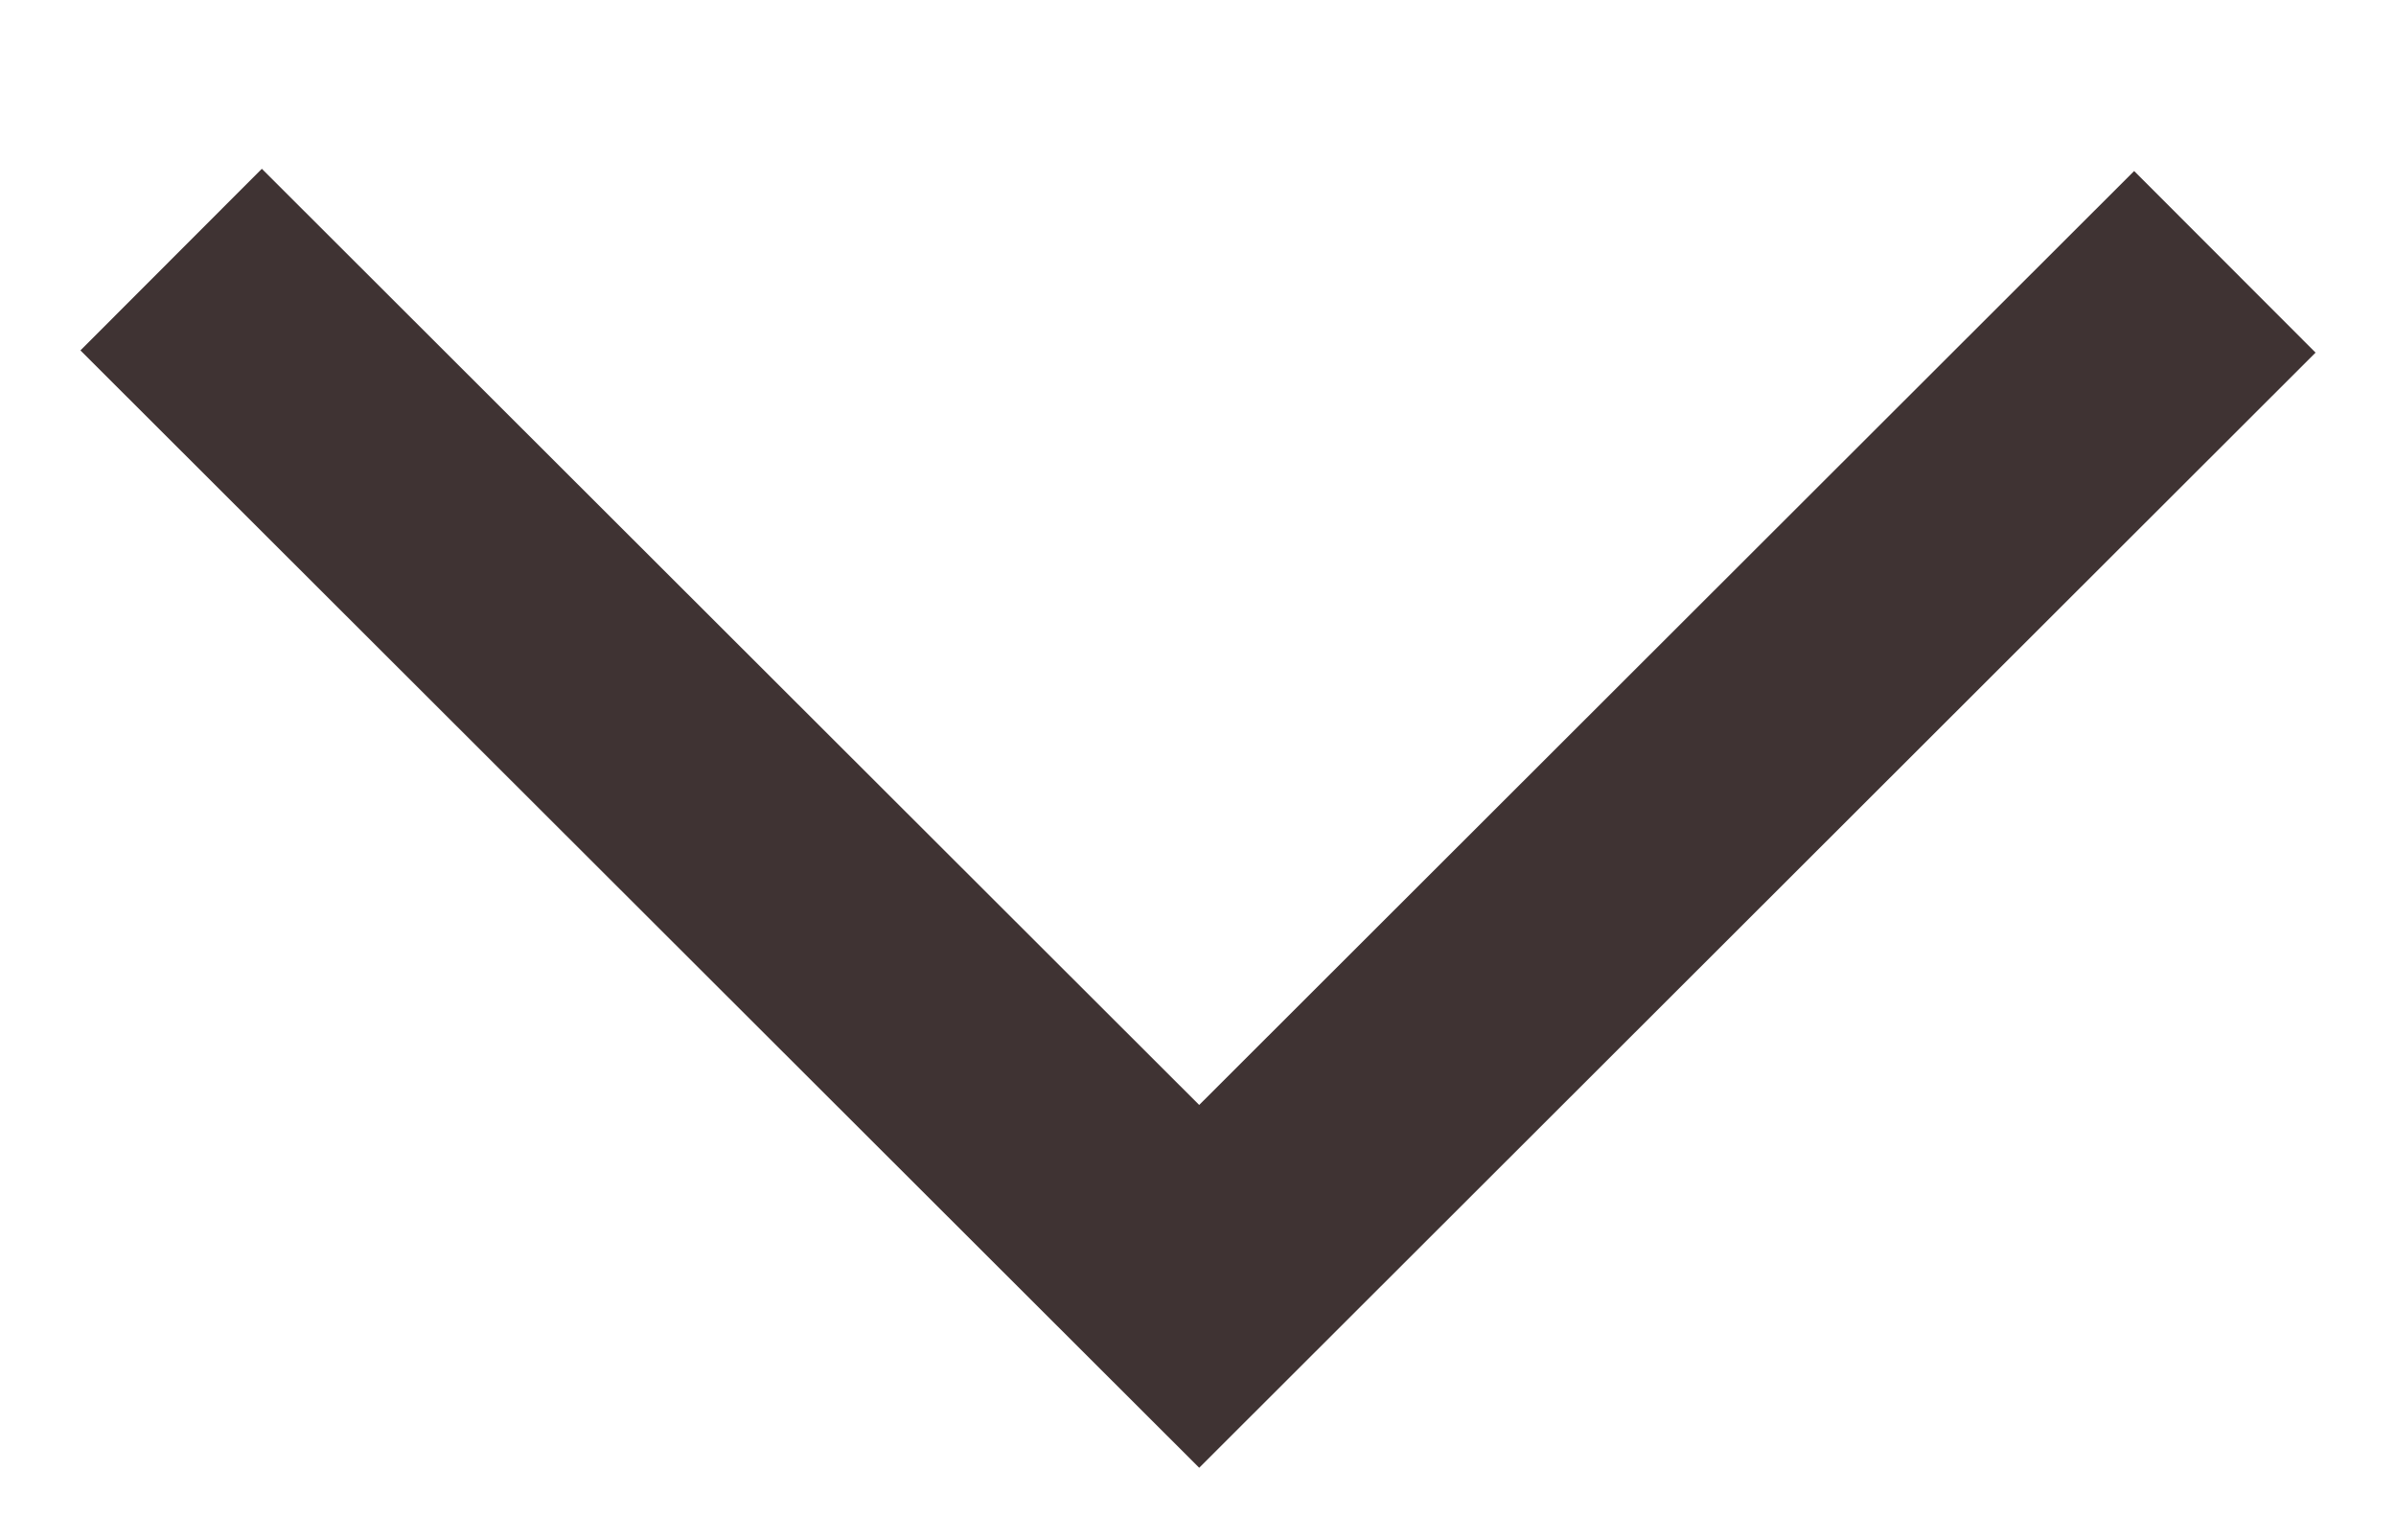 <svg width="14px" height="9px" viewBox="86 3 14 9" version="1.1" xmlns="http://www.w3.org/2000/svg" xmlns:xlink="http://www.w3.org/1999/xlink">
    <!-- Generator: Sketch 3.8.3 (29802) - http://www.bohemiancoding.com/sketch -->
    <desc>Created with Sketch.</desc>
    <defs></defs>
    <polyline id="Path-1522" stroke="#3F3333" stroke-width="1.5" fill="none" points="87 4.517 93.007 10.517 99 4.53"></polyline>
</svg>